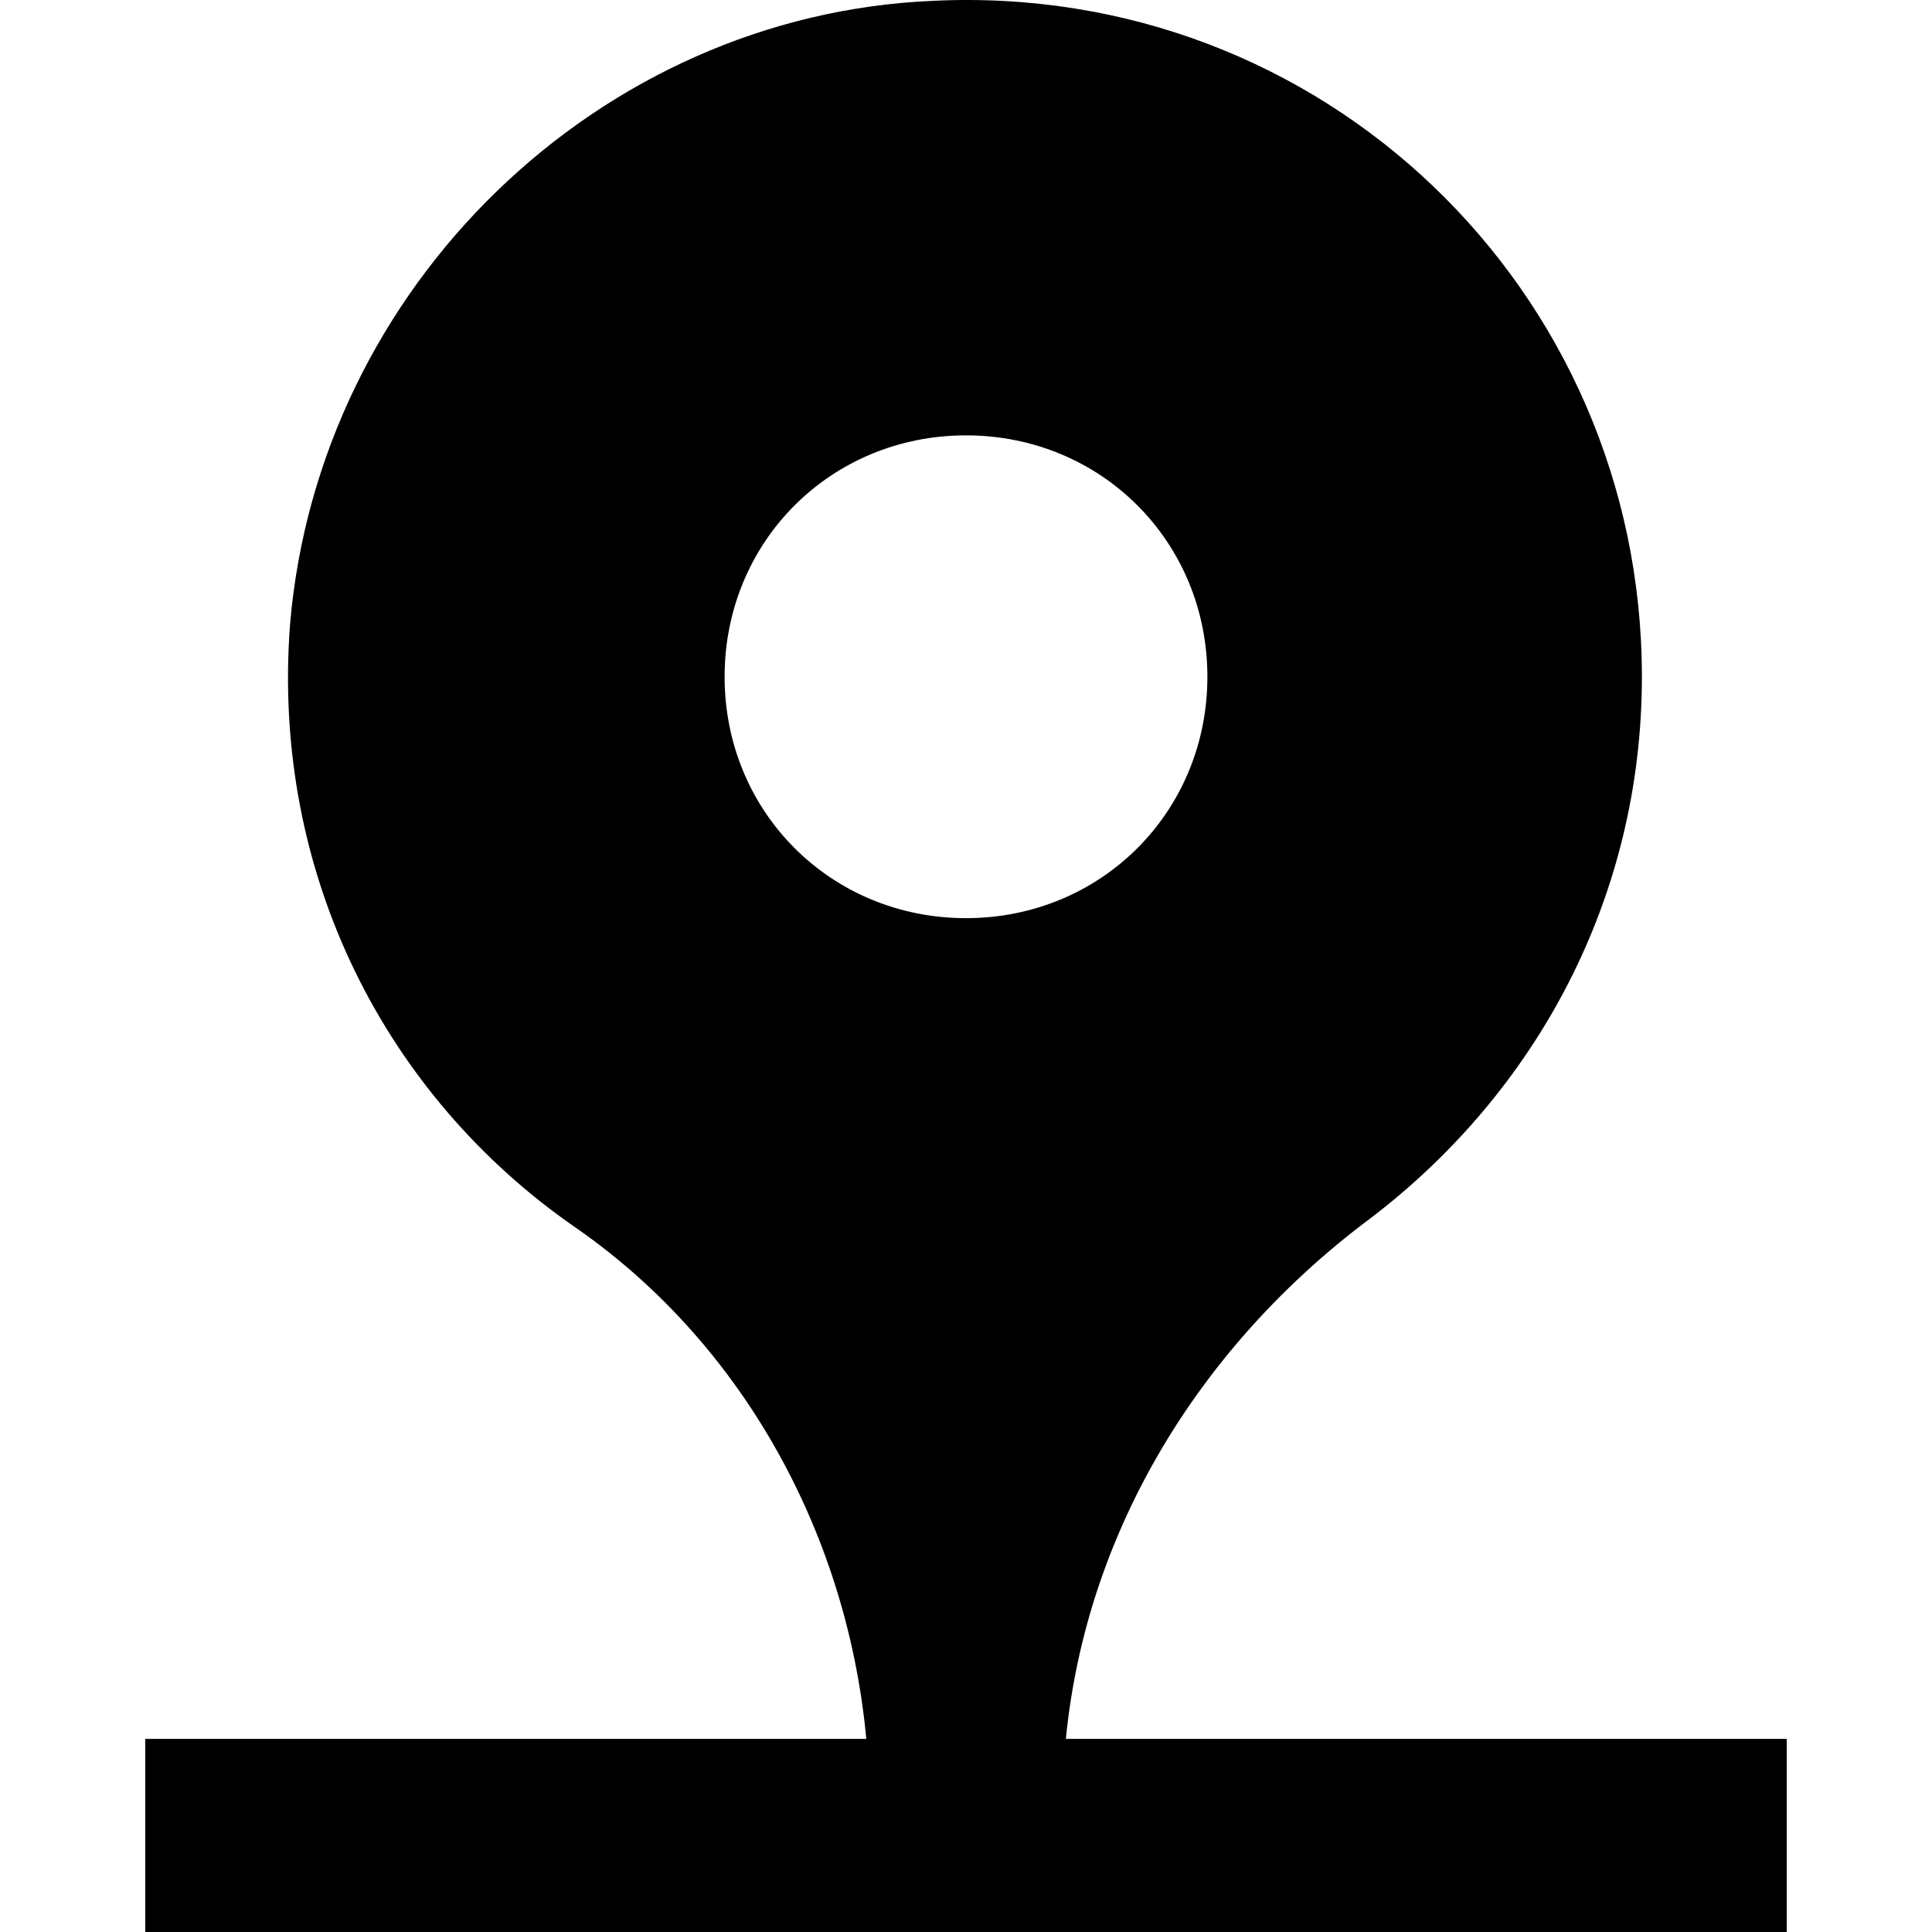 <?xml version="1.0" standalone="no"?><!DOCTYPE svg PUBLIC "-//W3C//DTD SVG 1.1//EN" "http://www.w3.org/Graphics/SVG/1.1/DTD/svg11.dtd"><svg t="1541061119360" class="icon" style="" viewBox="0 0 1024 1024" version="1.1" xmlns="http://www.w3.org/2000/svg" p-id="5678" xmlns:xlink="http://www.w3.org/1999/xlink" width="200" height="200"><defs><style type="text/css"></style></defs><path d="M76.993 921.646h870.013V1024H76.993v-102.354z" p-id="5679"></path><path d="M494.088 0.455C317.526 8.132 169.112 151.428 153.759 330.548c-10.235 133.061 51.177 250.768 150.973 319.858s156.091 186.797 156.091 307.063v15.353h102.354v-15.353c0-125.384 63.972-237.974 163.767-312.181 87.001-66.53 143.296-168.885 143.296-286.593C870.241 153.987 701.356-9.78 494.088 0.455zM512 486.639c-71.648 0-127.943-56.295-127.943-127.943s56.295-127.943 127.943-127.943 127.943 56.295 127.943 127.943-56.295 127.943-127.943 127.943z" p-id="5680"></path></svg>